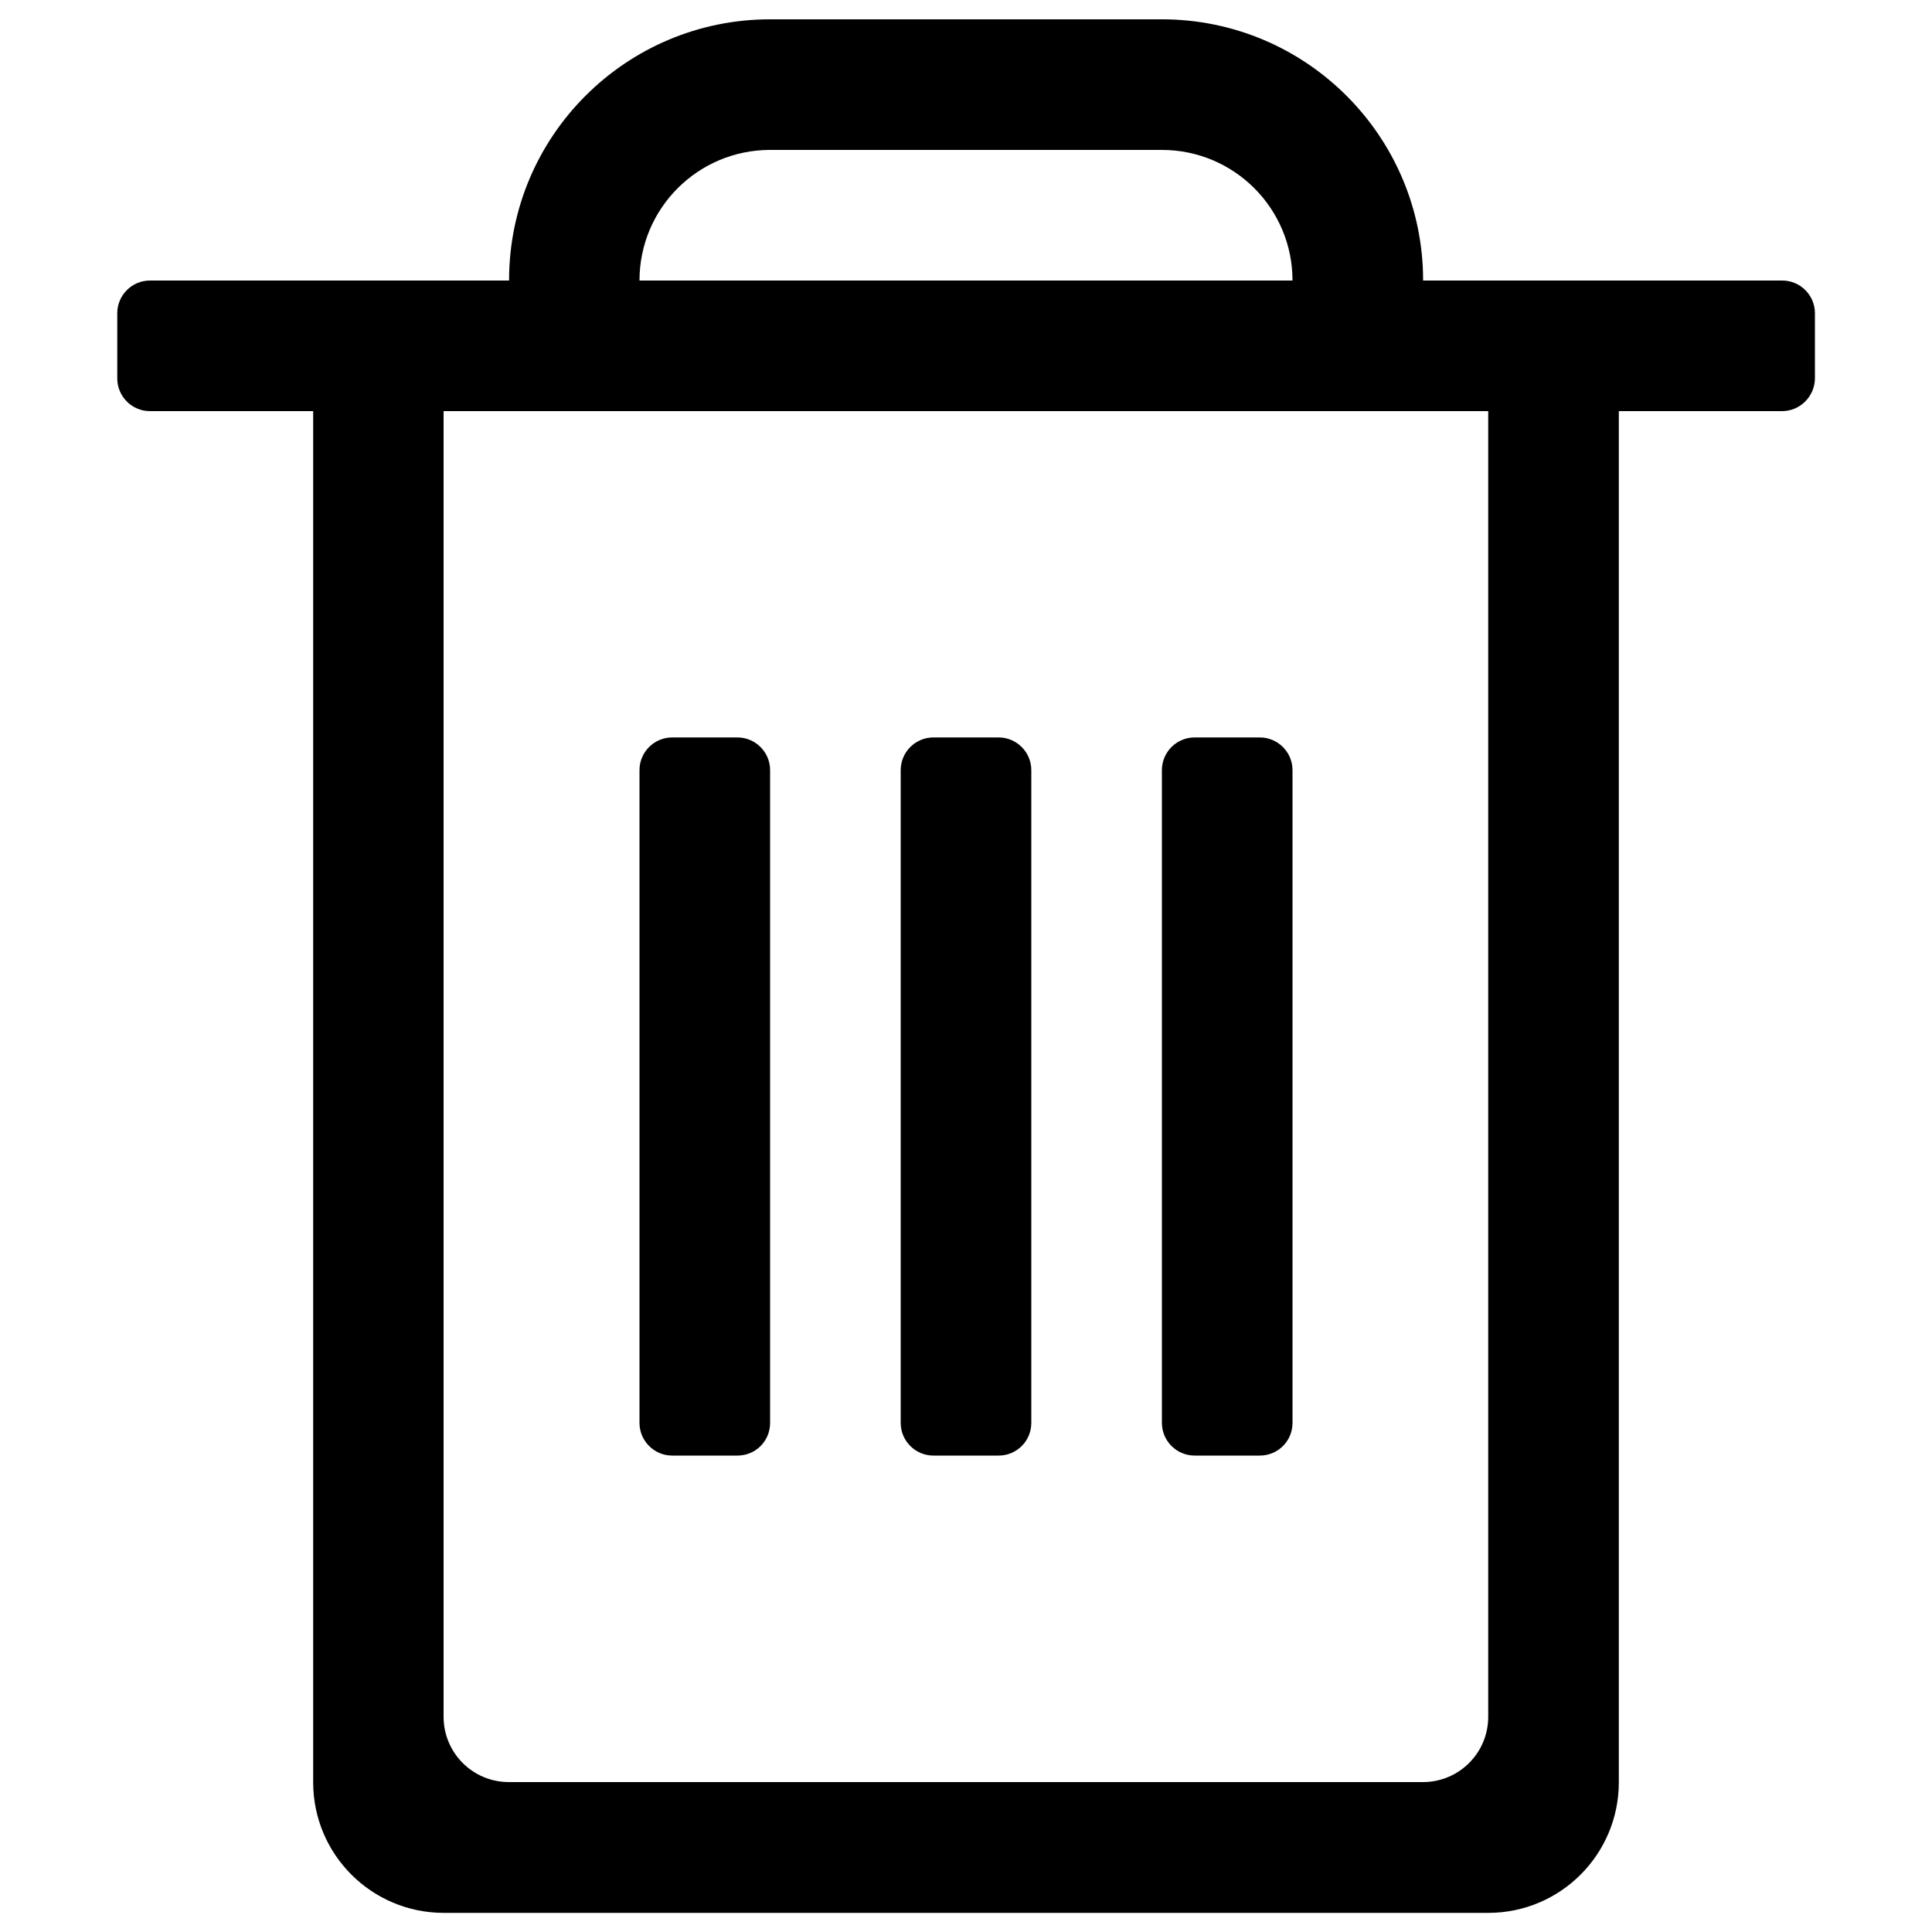 <?xml version="1.0" encoding="utf-8"?>
<!-- Svg Vector Icons : http://www.onlinewebfonts.com/icon -->
<!DOCTYPE svg PUBLIC "-//W3C//DTD SVG 1.1//EN" "http://www.w3.org/Graphics/SVG/1.1/DTD/svg11.dtd">
<svg version="1.1" xmlns="http://www.w3.org/2000/svg" xmlns:xlink="http://www.w3.org/1999/xlink" x="0px" y="0px" viewBox="0 0 1000 1000" enable-background="new 0 0 1000 1000" xml:space="preserve">
<g><path d="M922.4,212.8h-84.5v709.7c0,37.3-30.2,67.6-67.6,67.6H229.7c-37.3,0-67.6-30.2-67.6-67.6V212.8H77.6c-9.3,0-16.9-7.6-16.9-16.9v-33.8c0-9.3,7.6-16.9,16.9-16.9h185.9C263.4,70.5,324,10,398.6,10h202.8c74.6,0,135.2,60.5,135.2,135.2h185.9c9.3,0,16.9,7.6,16.9,16.9v33.8C939.3,205.2,931.7,212.8,922.4,212.8z M601.4,77.6H398.6c-37.3,0-67.6,30.2-67.6,67.6H669C669,107.8,638.7,77.6,601.4,77.6z M770.3,550.7V212.8h-33.8H669H331h-67.6h-33.8v337.9v337.9c0,18.7,15.1,33.8,33.8,33.8h473.1c18.7,0,33.8-15.1,33.8-33.8V550.7z M652.1,753.4h-33.8c-9.3,0-16.9-7.6-16.9-16.9V398.6c0-9.3,7.6-16.9,16.9-16.9h33.8c9.3,0,16.9,7.6,16.9,16.9v337.9C669,745.9,661.4,753.4,652.1,753.4z M516.9,753.4h-33.8c-9.3,0-16.9-7.6-16.9-16.9V398.6c0-9.3,7.6-16.9,16.9-16.9h33.8c9.3,0,16.9,7.6,16.9,16.9v337.9C533.8,745.9,526.2,753.4,516.9,753.4z M381.7,753.4h-33.8c-9.3,0-16.9-7.6-16.9-16.9V398.6c0-9.3,7.6-16.9,16.9-16.9h33.8c9.3,0,16.9,7.6,16.9,16.9v337.9C398.6,745.9,391.1,753.4,381.7,753.4z"/></g>
</svg>